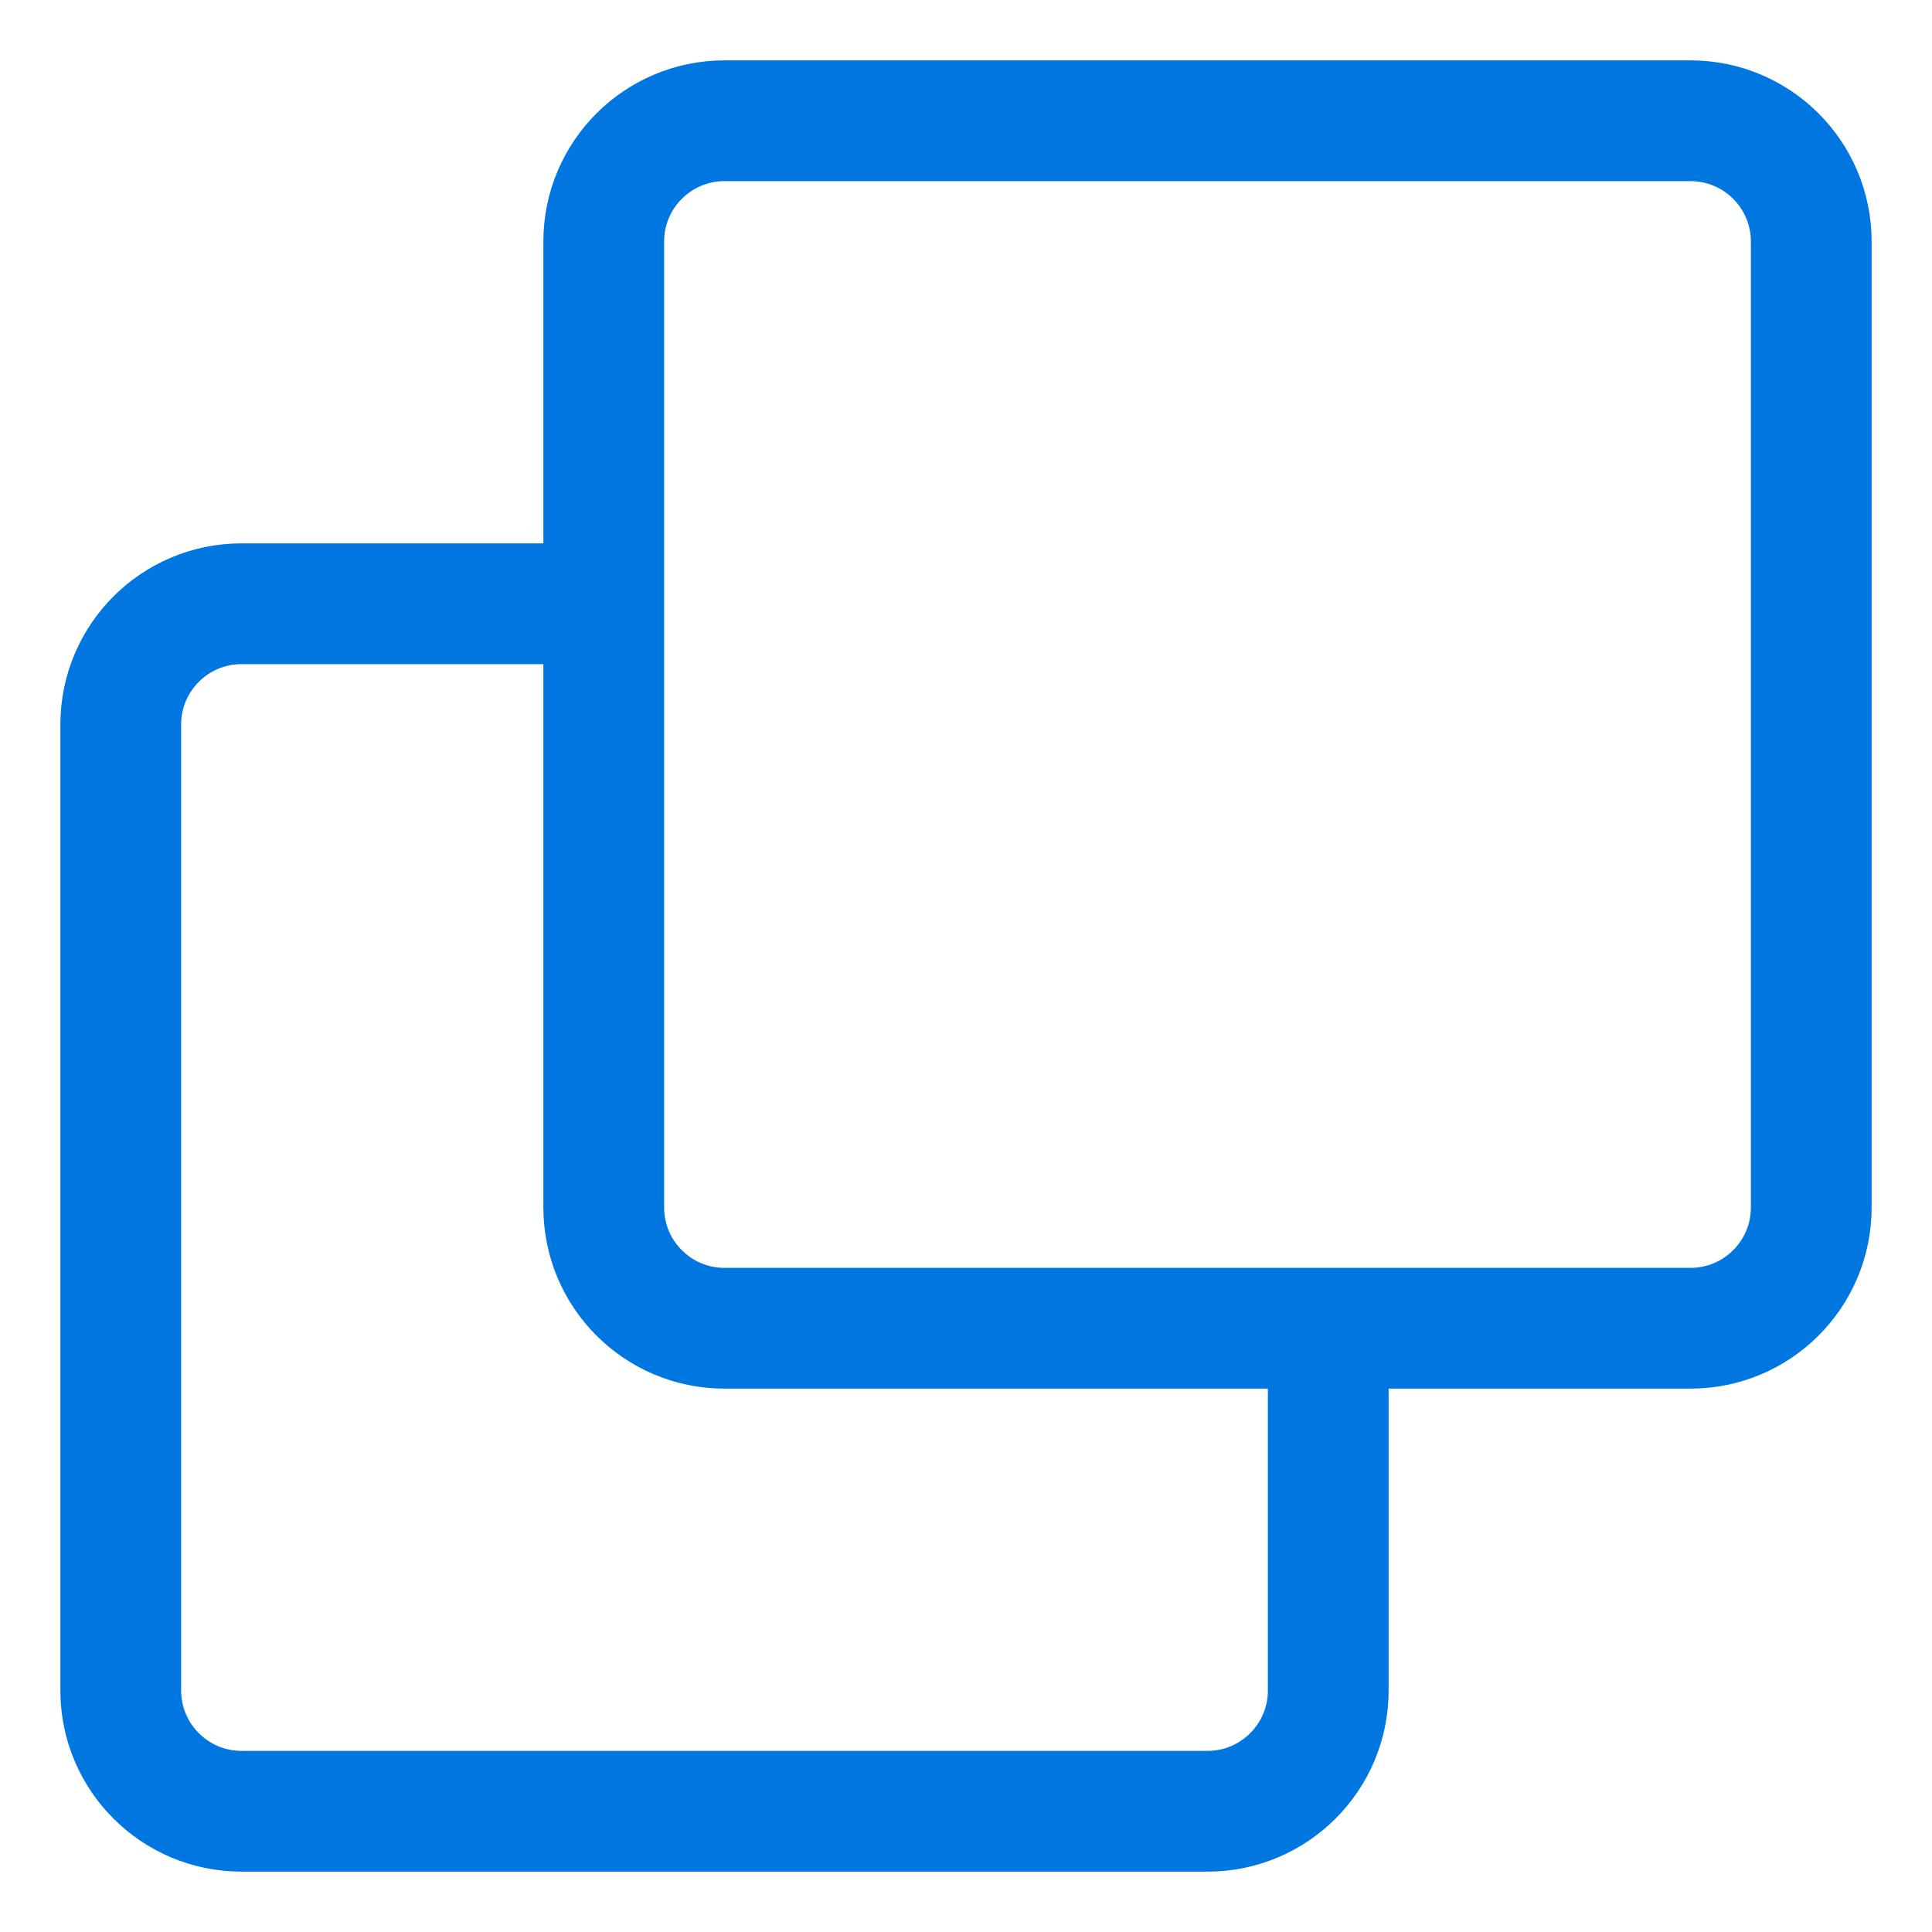 <svg width="16" height="16" viewBox="0 0 16 16" fill="none" xmlns="http://www.w3.org/2000/svg">
<path d="M11 11V14C11 14.552 10.552 15 10 15H2C1.448 15 1 14.552 1 14V6C1 5.448 1.448 5 2 5H5M5 2V10C5 10.552 5.448 11 6 11H14C14.552 11 15 10.552 15 10V2C15 1.448 14.552 1 14 1H6C5.448 1 5 1.448 5 2Z" stroke="#0076E1"/>
</svg>

